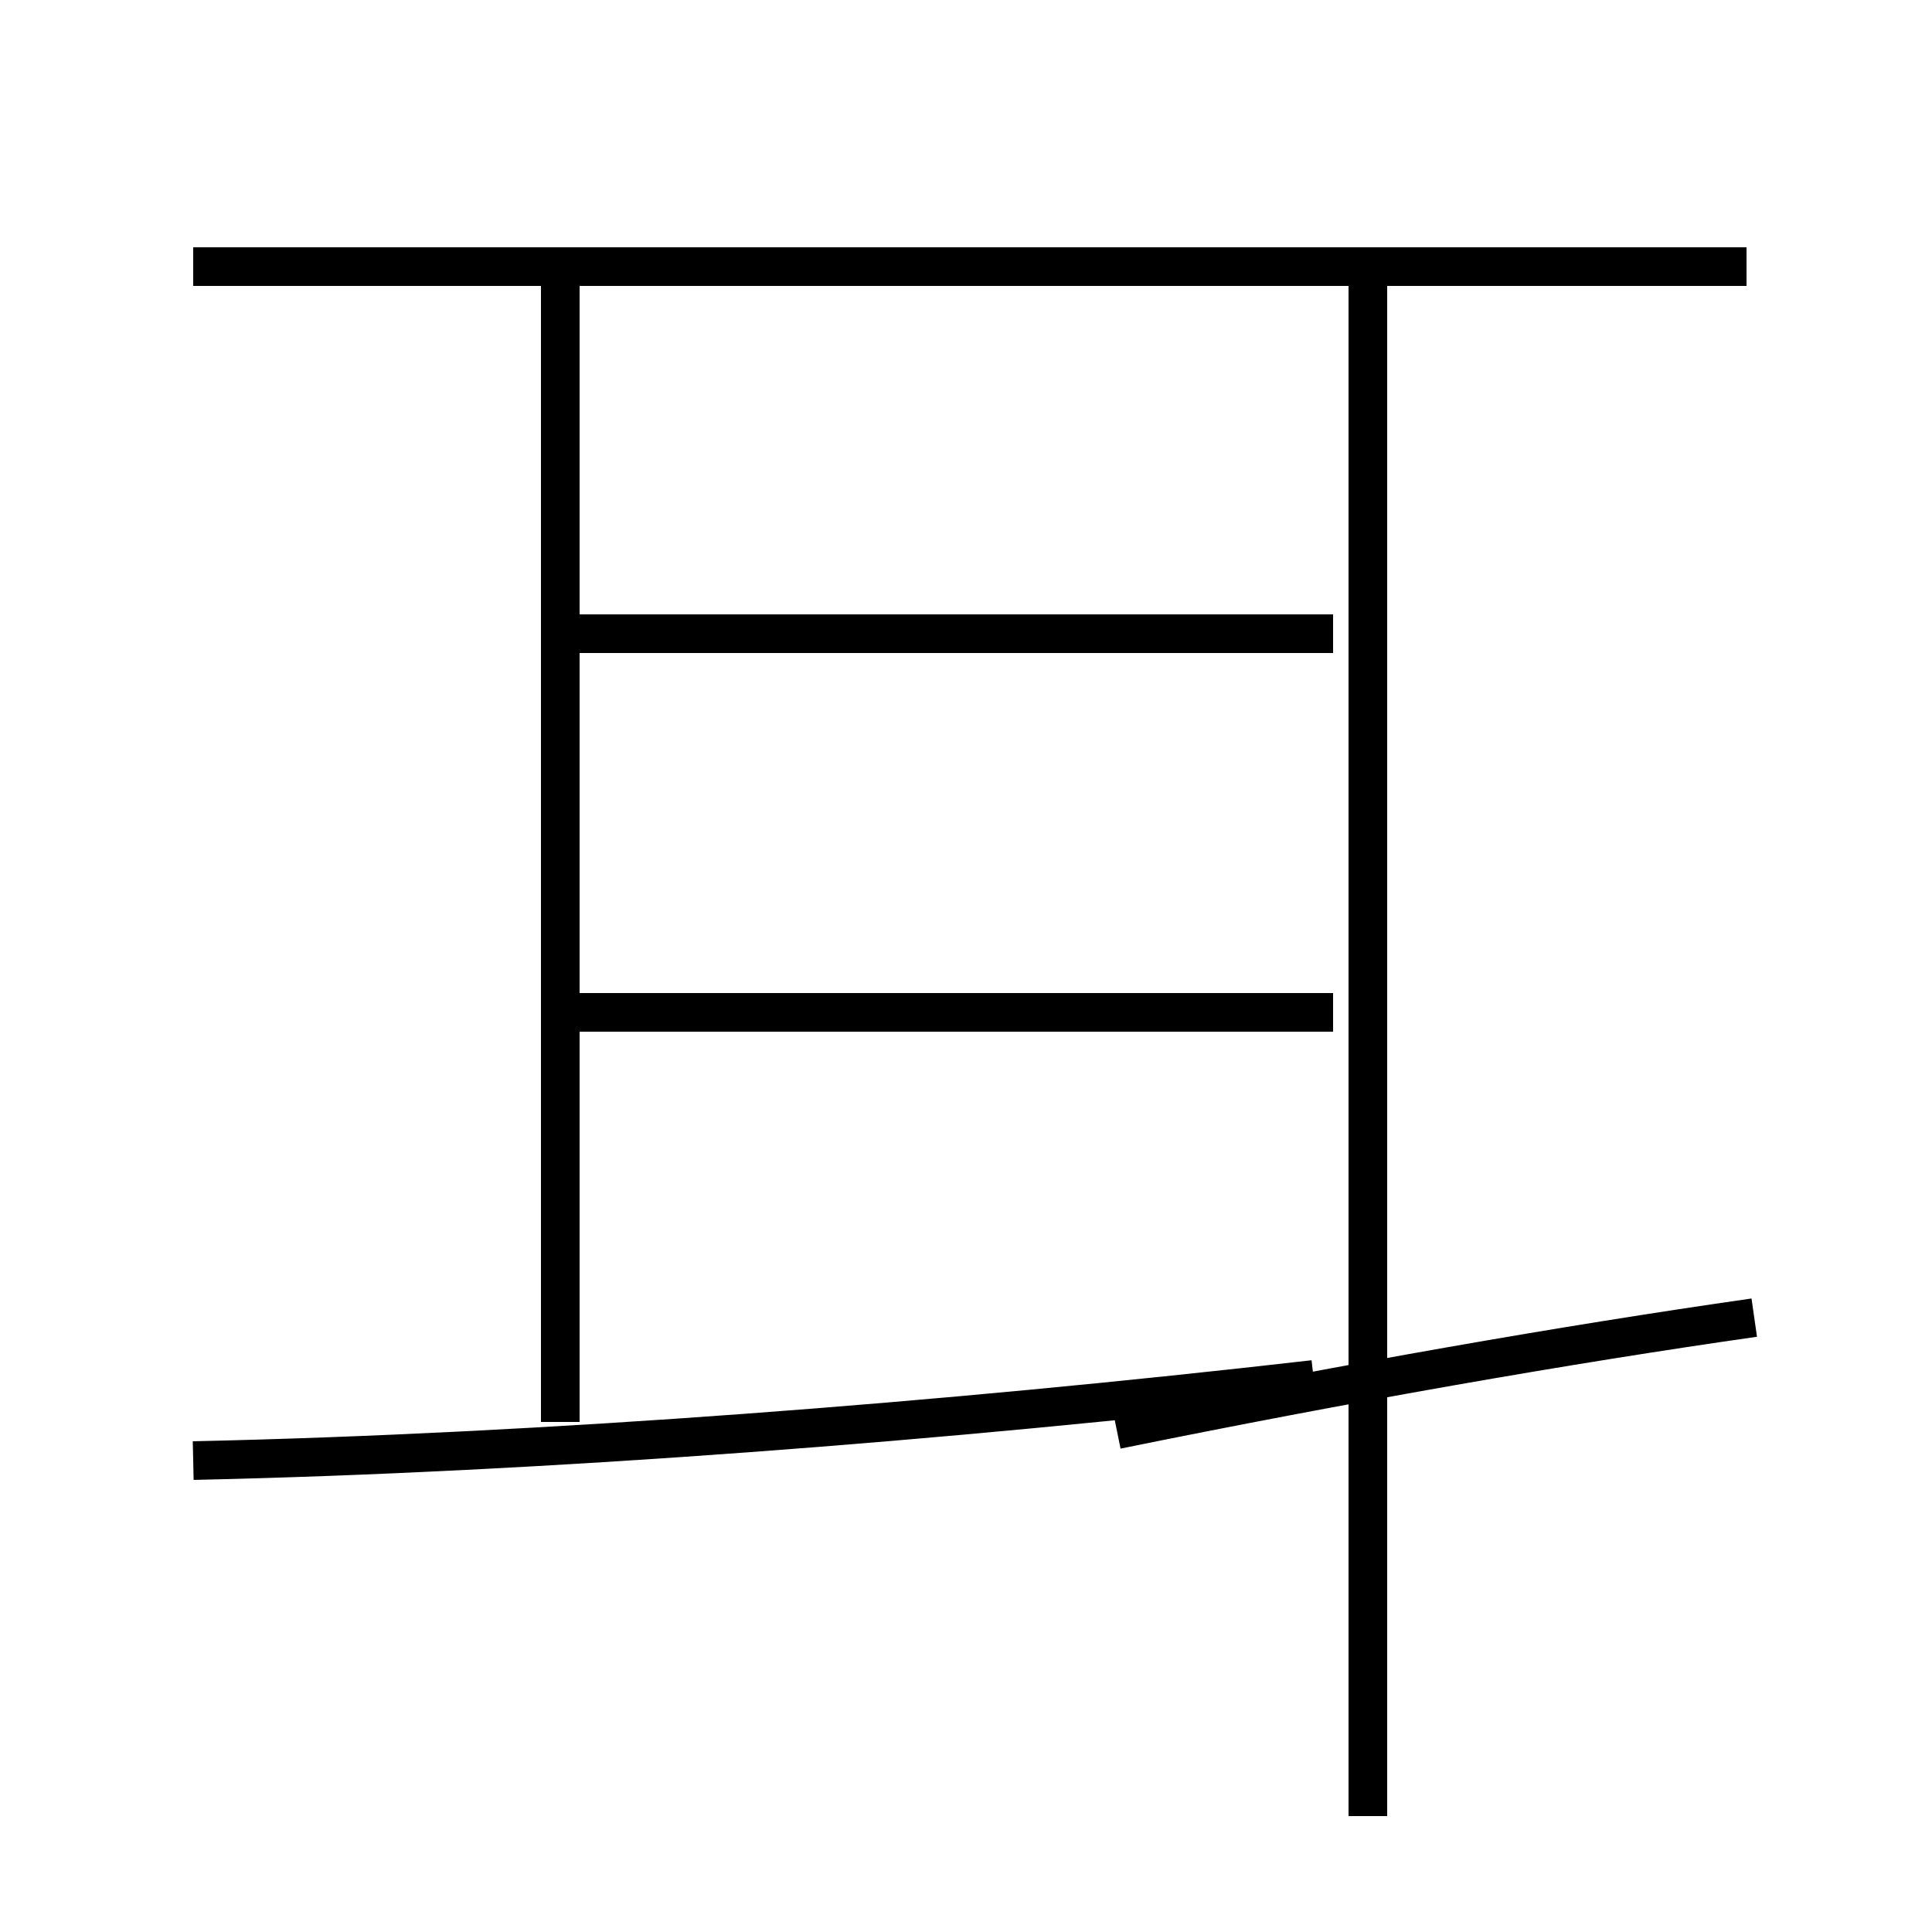 <?xml version='1.0' encoding='utf8'?>
<svg viewBox="0.0 -6.0 50.0 50.0" version="1.1" xmlns="http://www.w3.org/2000/svg">
<rect x="0.0" y="-6.0" width="50.0" height="50.0" fill="#808080" stroke="none"/>
<rect x="-1000" y="-1000" width="2000" height="2000" stroke="white" fill="white"/>
<g style="fill:white;stroke:#000000;  stroke-width:1">
<path d="M 35.4 3.0 L 35.4 -37.0 M 5.0 -6.2 C 14.1 -6.4 24.4 -7.2 34.0 -8.3 M 14.5 -7.2 L 14.5 -36.6 M 45.4 -9.9 C 40.5 -9.2 34.8 -8.2 28.9 -7.0 M 45.2 -37.1 L 5.0 -37.1 M 14.5 -17.8 L 34.5 -17.8 M 14.5 -27.6 L 34.5 -27.6" transform="translate(0.0, 38.0)" />
</g>
</svg>